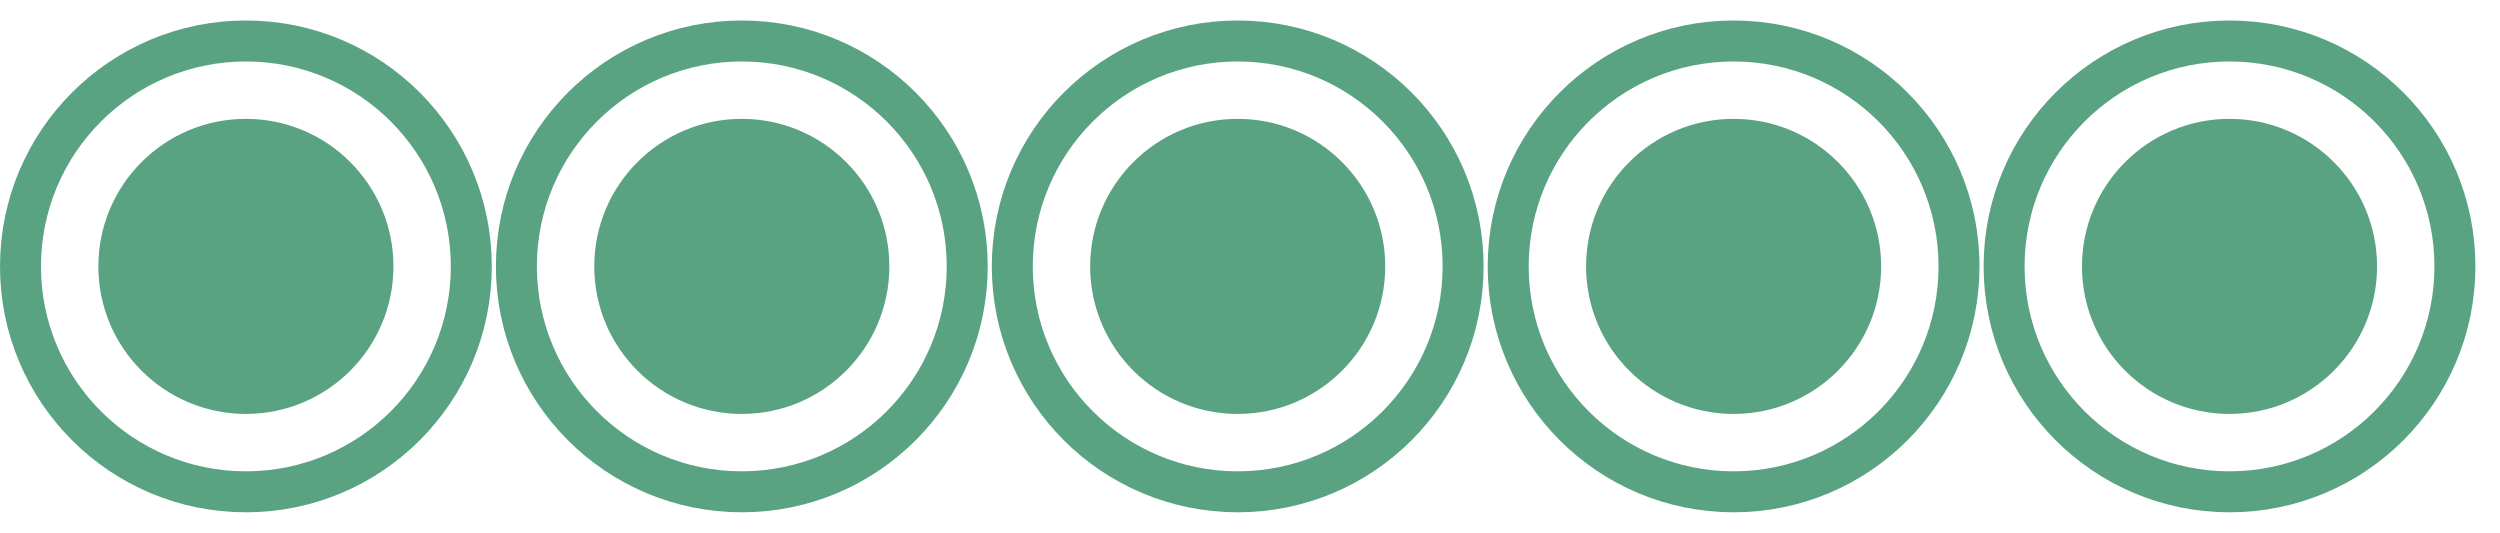<svg width="61" height="13" viewBox="0 0 61 13" fill="none" xmlns="http://www.w3.org/2000/svg">
<circle cx="6" cy="6.5" r="5.5" stroke="#59A383"/>
<circle cx="6" cy="6.5" r="3.6" fill="#59A383"/>
<circle cx="18.1" cy="6.5" r="5.5" stroke="#59A383"/>
<circle cx="18.1" cy="6.5" r="3.6" fill="#59A383"/>
<circle cx="30.2" cy="6.5" r="5.5" stroke="#59A383"/>
<circle cx="30.2" cy="6.5" r="3.6" fill="#59A383"/>
<circle cx="42.3" cy="6.5" r="5.5" stroke="#59A383"/>
<circle cx="42.3" cy="6.5" r="3.6" fill="#59A383"/>
<circle cx="54.4" cy="6.5" r="5.5" stroke="#59A383"/>
<circle cx="54.4" cy="6.5" r="3.6" fill="#59A383"/>
</svg>
